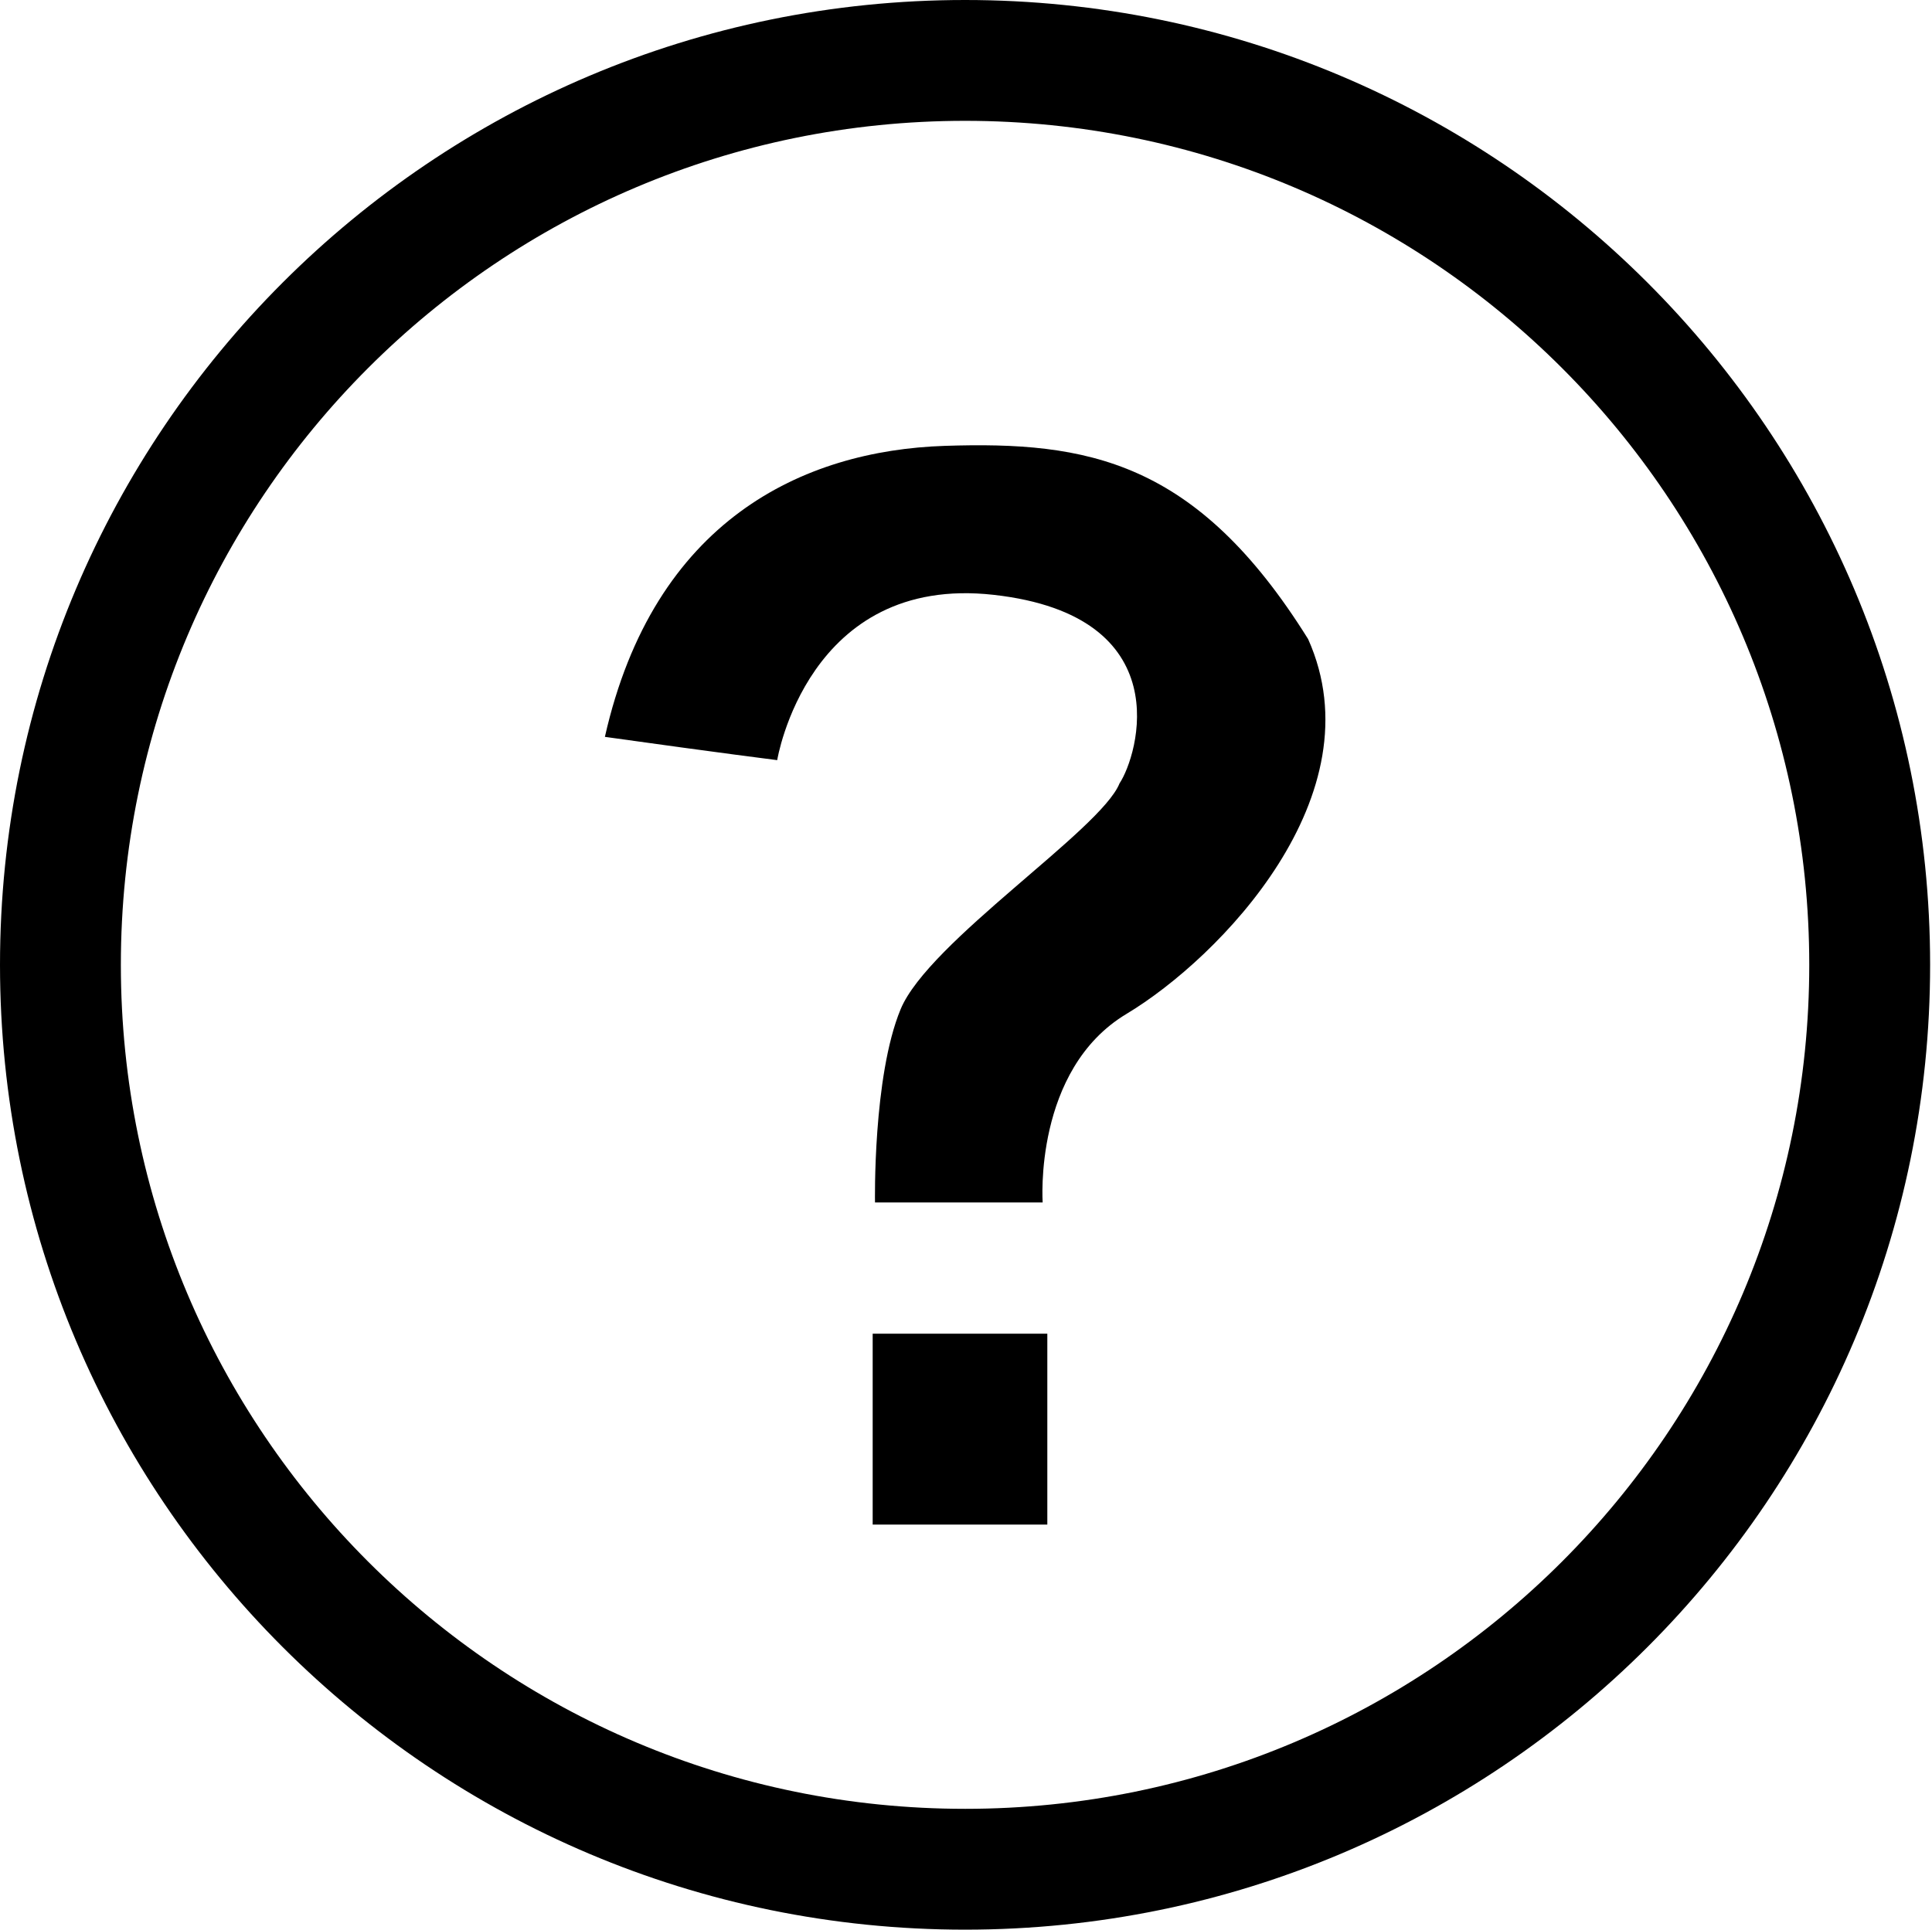 <svg class="icon" viewBox="0 0 1025 1024" xmlns="http://www.w3.org/2000/svg" width="48.047" height="48"><defs><style/></defs><path d="M512.001 0C229.231 0 0 229.23 0 512.001c0 282.77 229.232 512 512.001 512s512.002-229.23 512.002-512S794.772 0 512 0zm0 959.882c-247.357 0-447.88-200.523-447.88-447.88C64.12 264.641 264.641 64.12 512 64.12s447.881 200.522 447.881 447.881c0 247.358-200.523 447.881-447.88 447.881z"/><path d="M412.335 403.381s16.06-98.832 114.894-87.714c98.833 11.12 76.594 85.244 66.712 100.07-9.884 24.708-101.304 84.007-116.129 119.834-14.825 35.827-13.59 102.539-13.59 102.539h88.95s-4.942-70.418 44.475-100.069c49.417-29.65 133.424-116.127 96.361-198.9-59.299-95.127-117.363-105.01-192.722-102.54-75.36 2.472-154.428 39.533-180.371 154.425 61.77 8.65 91.42 12.355 91.42 12.355zm50.652 304.371h92.655v101.29h-92.655v-101.29z"/></svg>
